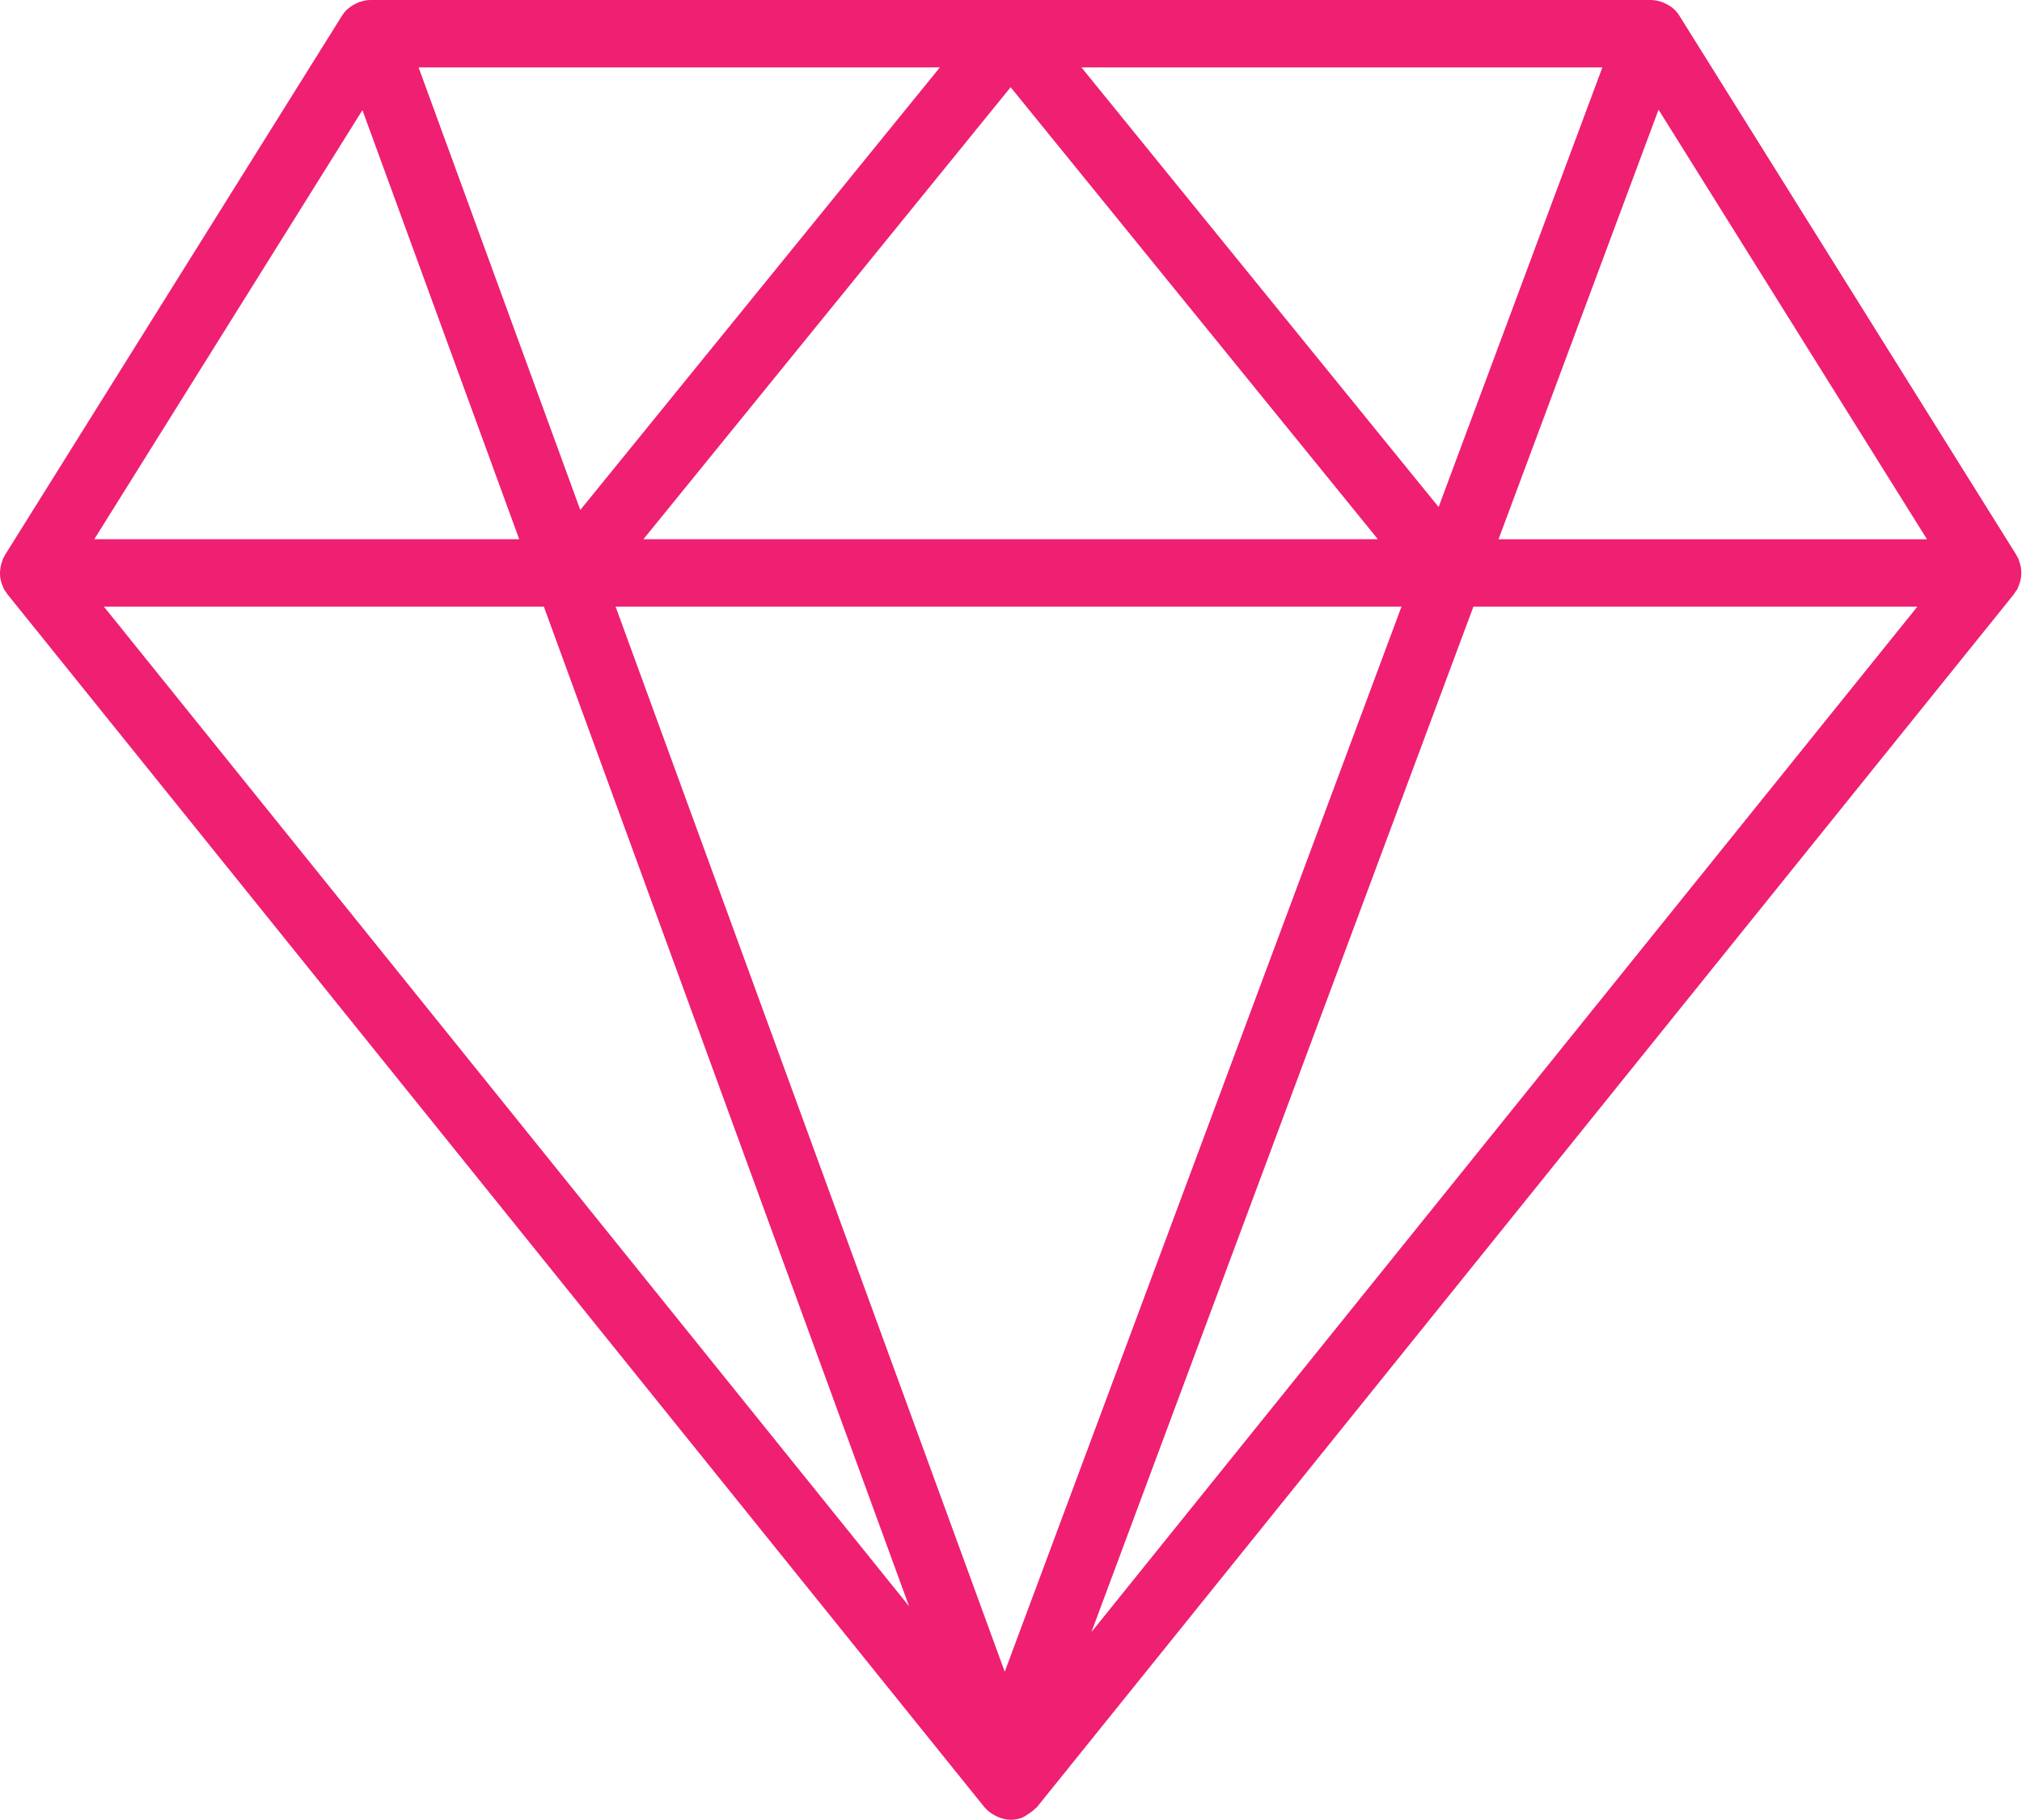 <svg width="889" height="800" viewBox="0 0 889 800" fill="none" xmlns="http://www.w3.org/2000/svg">
<path d="M888.473 254.4C888.576 253.793 888.636 253.2 888.665 252.578C888.695 251.852 888.68 251.156 888.621 250.43C888.562 249.807 888.473 249.215 888.325 248.607C888.162 247.896 887.939 247.215 887.673 246.533C887.539 246.178 887.51 245.807 887.347 245.467C887.228 245.215 887.021 245.022 886.888 244.77C886.754 244.519 886.695 244.252 886.547 244L738.399 6.963C737.717 5.881 736.917 4.904 736.013 4.044L735.969 4.015C734.695 2.815 733.184 1.956 731.569 1.274C731.362 1.185 731.228 1.007 731.006 0.919C730.843 0.859 730.665 0.889 730.502 0.844C729.006 0.341 727.465 0 725.85 0H162.888C161.288 0 159.762 0.341 158.295 0.83C158.132 0.874 157.969 0.844 157.821 0.904C157.599 0.978 157.465 1.156 157.258 1.244C155.717 1.881 154.265 2.711 153.006 3.837C152.932 3.911 152.828 3.956 152.754 4.015C151.836 4.874 151.021 5.867 150.339 6.948L2.191 243.985C2.043 244.222 1.984 244.504 1.851 244.756C1.717 245.007 1.51 245.2 1.391 245.452C1.228 245.793 1.199 246.163 1.051 246.519C0.784 247.2 0.562 247.881 0.399 248.593C0.265 249.2 0.162 249.807 0.102 250.43C-0.001 251.156 -0.016 251.867 0.013 252.578C0.043 253.2 0.102 253.793 0.206 254.4C0.325 255.111 0.517 255.807 0.754 256.504C0.947 257.081 1.154 257.644 1.421 258.207C1.554 258.474 1.599 258.77 1.747 259.037C1.984 259.467 2.339 259.793 2.606 260.193C2.813 260.504 2.932 260.844 3.184 261.141L432.651 794.267C432.68 794.311 432.71 794.341 432.739 794.37L432.813 794.474C432.858 794.533 432.932 794.548 432.976 794.607C434.191 796.074 435.702 797.185 437.347 798.074C437.791 798.311 438.206 798.518 438.665 798.711C440.458 799.467 442.354 800 444.339 800C446.028 800 447.732 799.704 449.421 799.096C449.673 799.007 449.836 798.8 450.088 798.696C450.843 798.385 451.436 797.881 452.117 797.452C453.243 796.741 454.295 796 455.169 795.037C455.376 794.815 455.688 794.711 455.88 794.474L885.51 261.141C885.747 260.844 885.865 260.489 886.088 260.193C886.369 259.793 886.71 259.467 886.947 259.037C887.095 258.77 887.139 258.474 887.273 258.207C887.539 257.644 887.747 257.096 887.939 256.504C888.147 255.807 888.354 255.126 888.473 254.4ZM475.48 29.644H704.502L632.502 222.904L475.48 29.644ZM605.806 237.052H282.888L444.339 38.341L605.806 237.052ZM255.139 224.193L184.043 29.644H413.213L255.139 224.193ZM616.191 266.681L441.747 734.918L270.651 266.681H616.191ZM729.199 48.207L847.228 237.067H658.843L729.199 48.207ZM159.347 48.4L228.28 237.052H41.45L159.347 48.4ZM239.11 266.681L399.688 706.148L45.673 266.681H239.11ZM479.85 717.496L647.806 266.681H843.006L479.85 717.496Z" fill="#EF1F72"/>
</svg>
